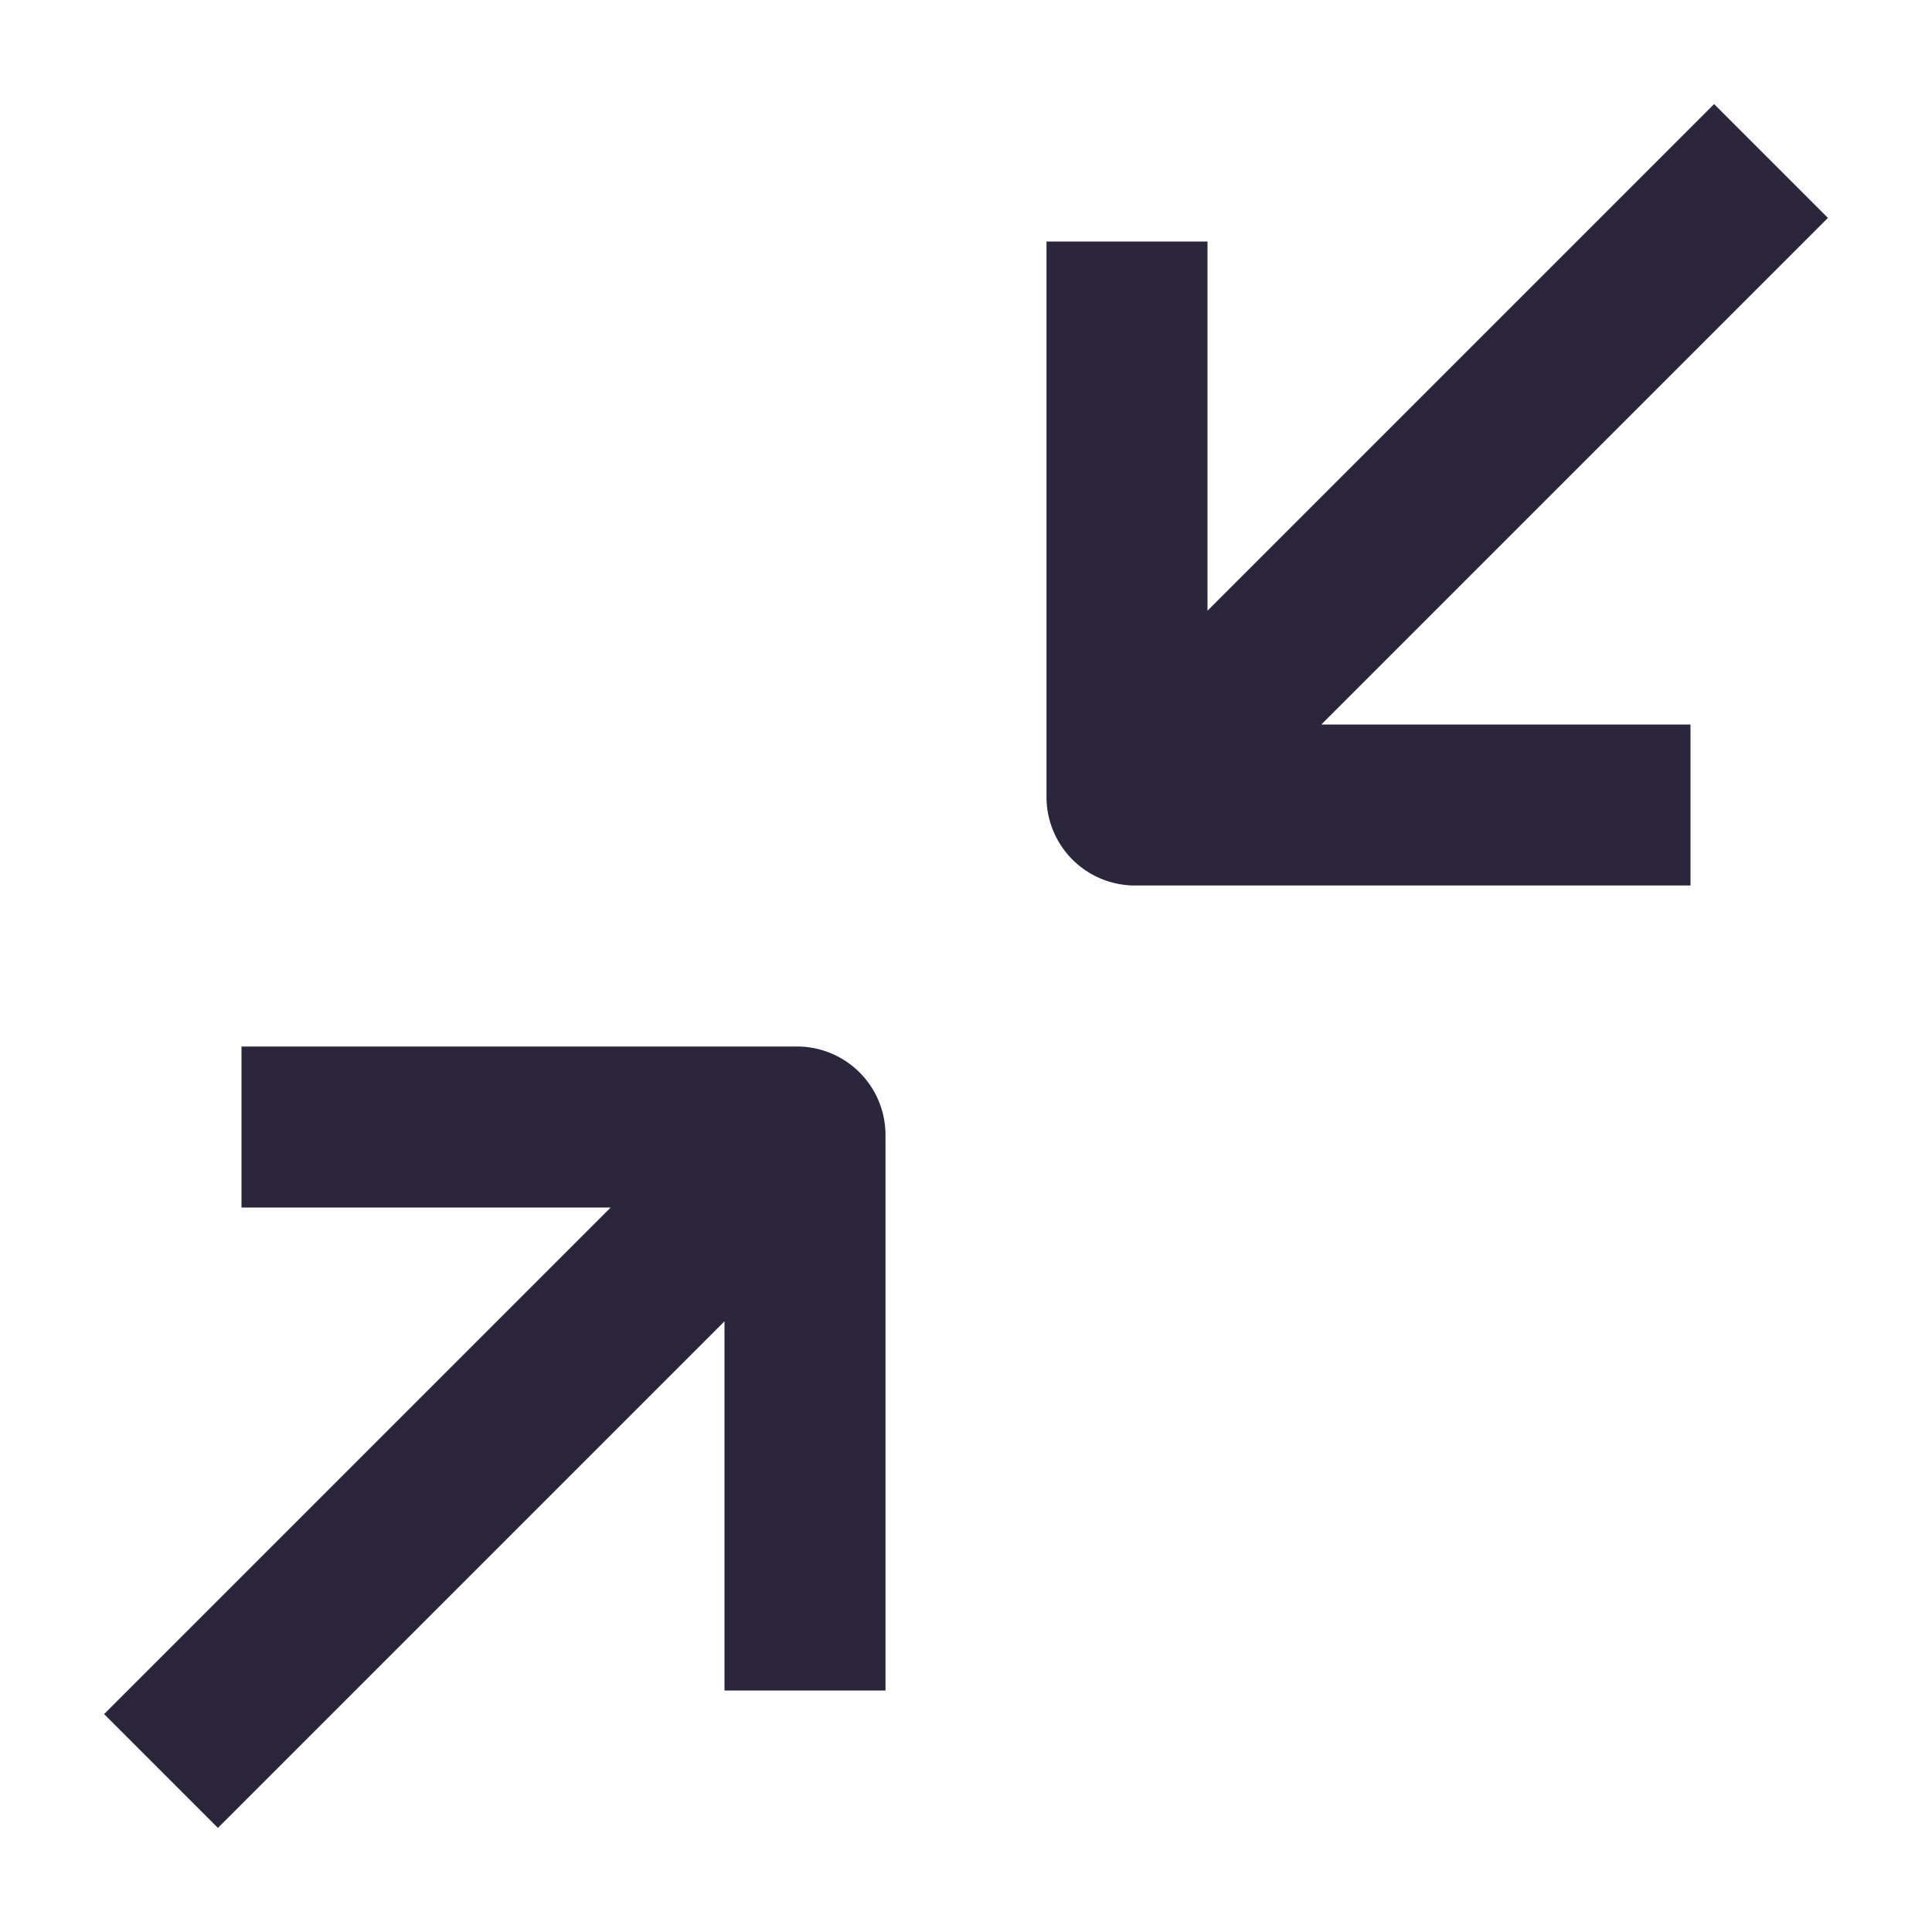 <svg xmlns="http://www.w3.org/2000/svg" fill="none" viewBox="0 0 24 24"><path fill="#2B263B" d="M15 7.586V3h-2v6.9a1.1 1.1 0 0 0 1.1 1.1H21V9h-4.586l6.293-6.293-1.414-1.414L15 7.586ZM7.586 15H3v-2h6.9a1.1 1.1 0 0 1 1.1 1.1V21H9v-4.586l-6.293 6.293-1.414-1.414L7.586 15Z" data-follow-fill="#2B263B"/></svg>